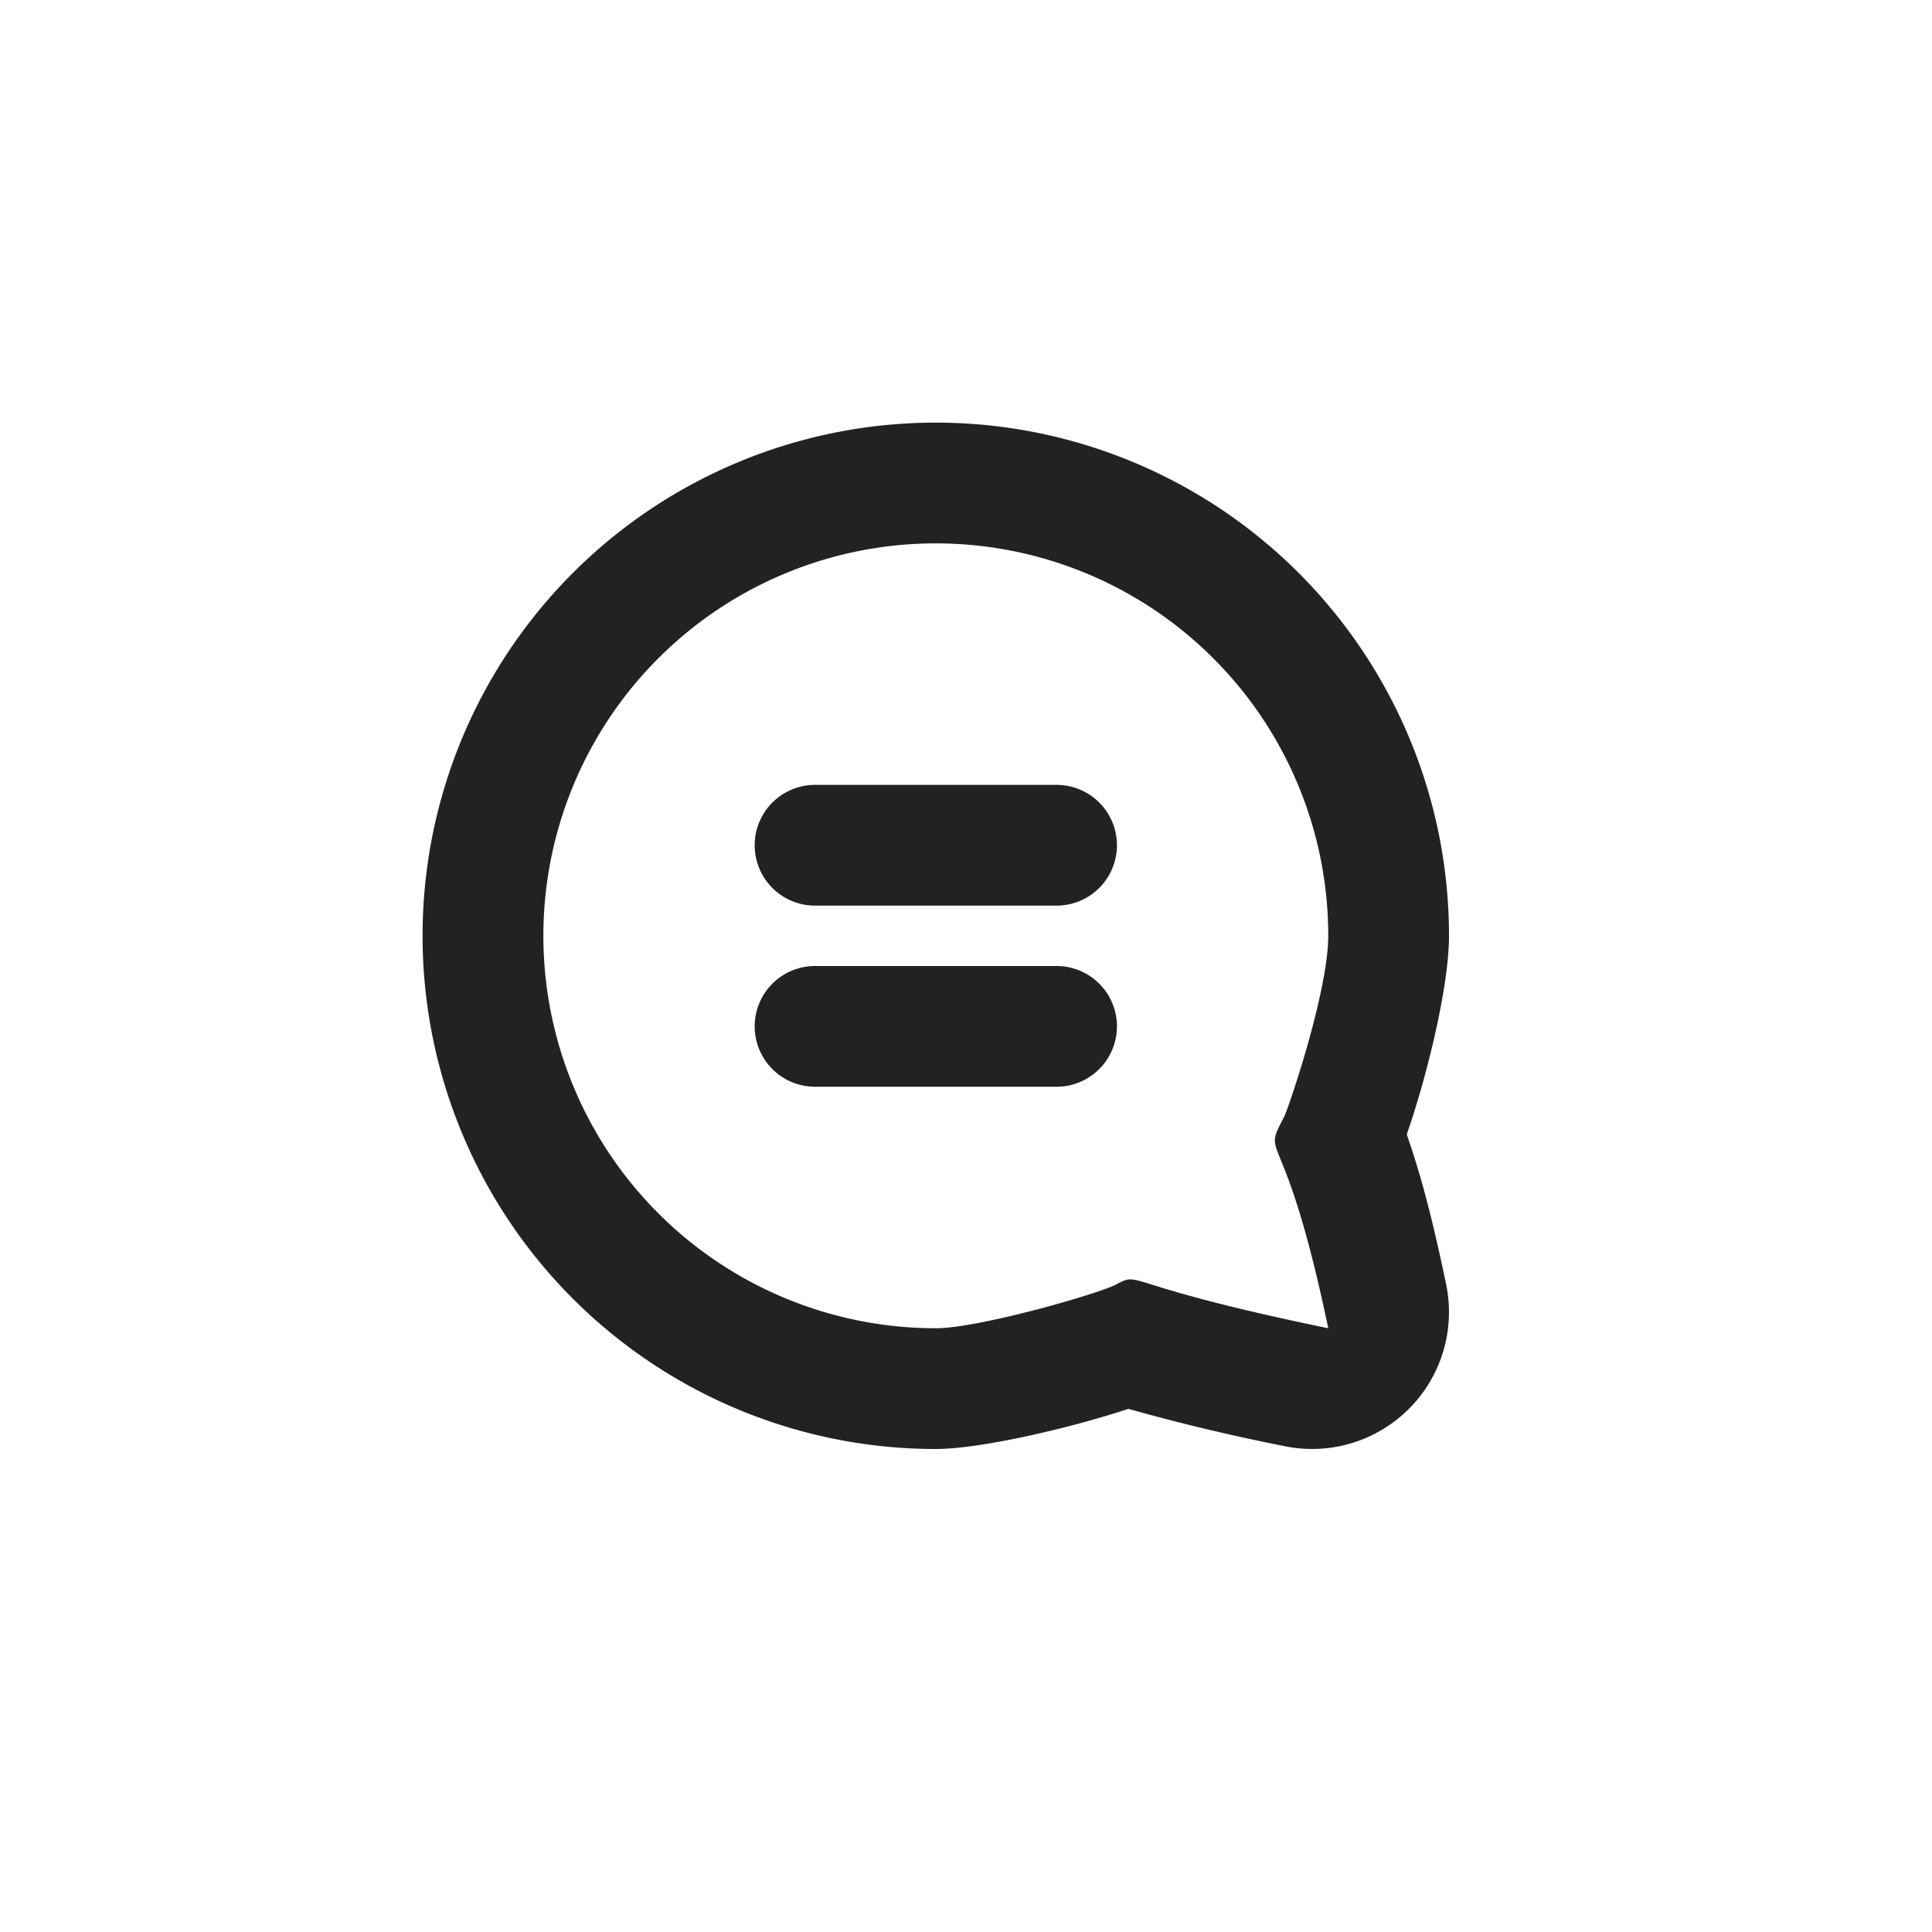 <svg xmlns="http://www.w3.org/2000/svg" width="32" height="32" viewBox="0 0 32 32">
    <path fill="#222" fill-rule="evenodd" d="M15.5 7a8.5 8.5 0 0 1 8.5 8.5c0 .848-.373 2.355-.7 3.29.221.63.419 1.36.652 2.48a2.267 2.267 0 0 1-2.676 2.683 33.802 33.802 0 0 1-2.587-.618c-.973.323-2.457.665-3.19.665a8.5 8.5 0 1 1 0-17zm0 2a6.5 6.5 0 1 0 0 13c.706 0 2.678-.565 2.985-.724l.088-.045c.307-.145.182.1 3.427.769-.73-3.504-1.12-2.754-.73-3.504.066-.127.73-2.069.73-2.996A6.5 6.5 0 0 0 15.5 9zm2 7a1 1 0 0 1 0 2h-4a1 1 0 0 1 0-2h4zm0-3a1 1 0 0 1 0 2h-4a1 1 0 0 1 0-2h4z"/>
</svg>
